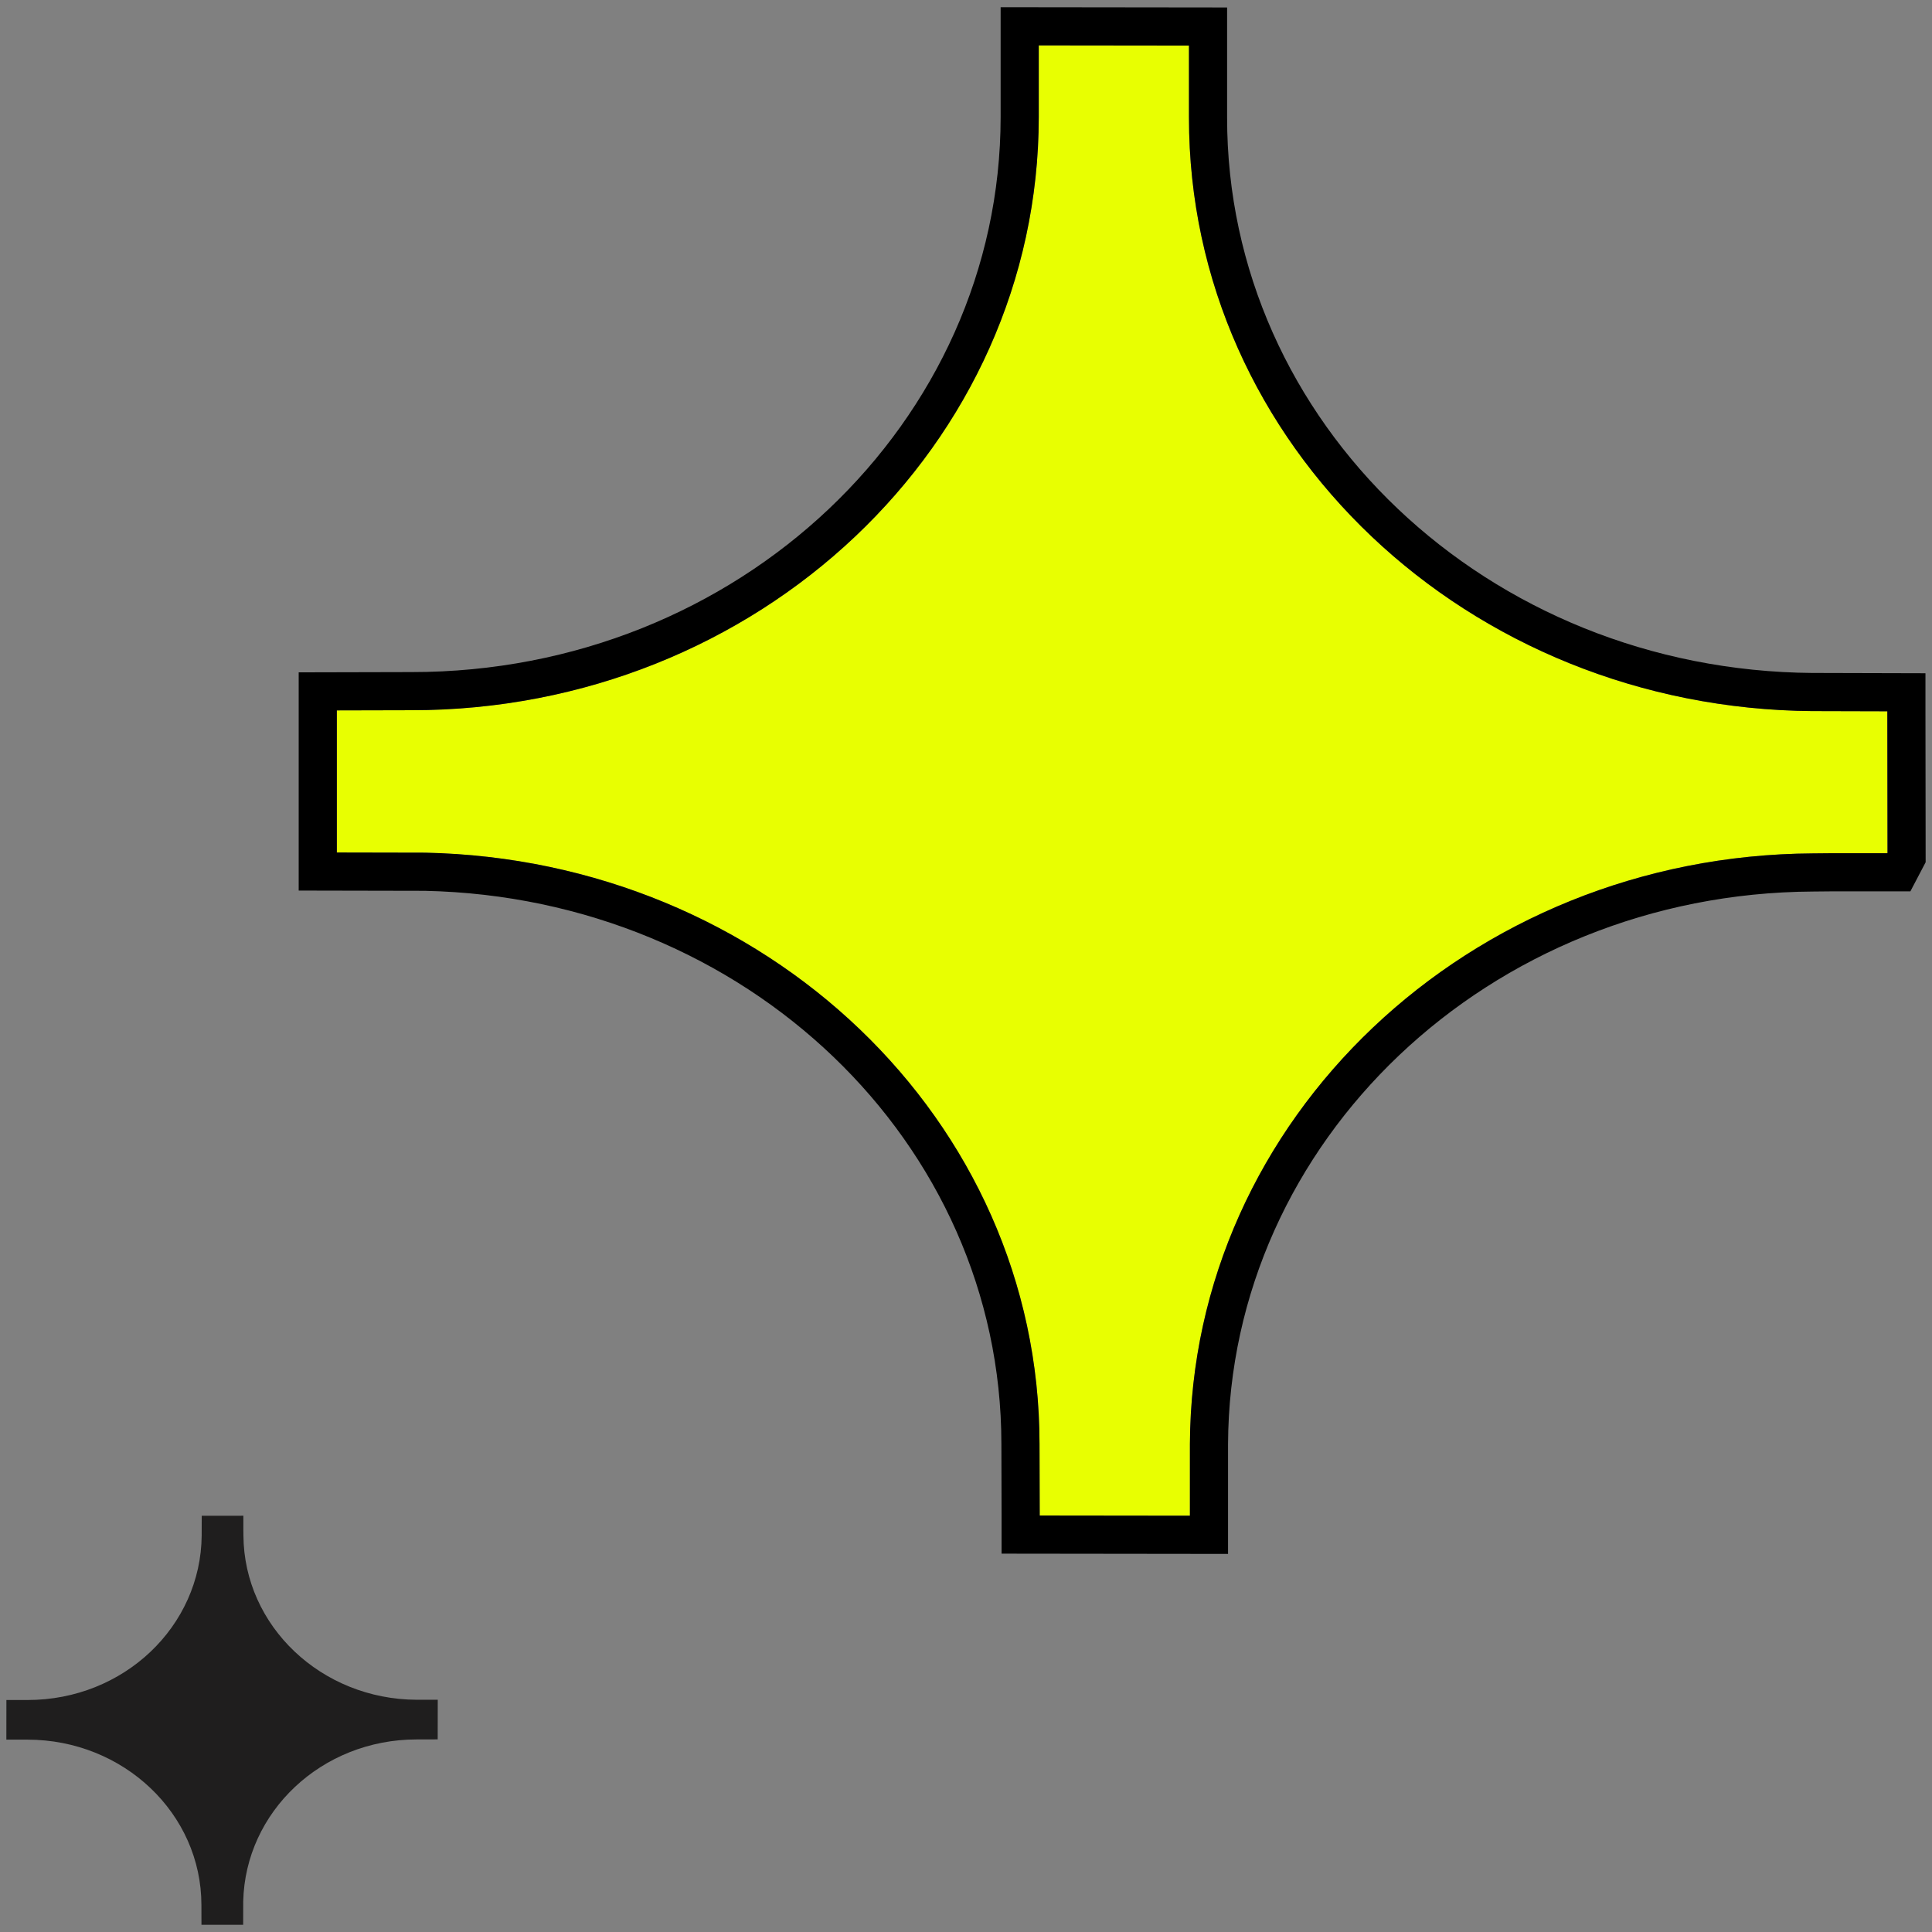 <svg width="152" height="152" viewBox="0 0 152 152" fill="none" xmlns="http://www.w3.org/2000/svg">
<rect x="0" y="0" width="152" height="152" fill="#808080" stroke="none"/>
<g clip-path="url(#clip0_4_11)">
<path d="M15.879 119.255L19.139 119.251L19.147 119.255L19.147 120.414L19.151 120.802C19.197 127.933 25.279 133.701 32.788 133.729L32.973 133.729L34.44 133.729L34.436 136.846L34.42 136.846L32.779 136.85C25.291 136.854 19.295 142.548 19.135 149.601L19.131 151.434L15.85 151.434L15.846 149.879C15.846 142.689 9.722 136.87 2.156 136.866L0.5 136.866L0.504 133.748L2.164 133.748C9.739 133.752 15.809 127.956 15.867 120.802L15.867 120.633L15.871 119.255L15.879 119.255Z" fill="#1F1E1E"/>
<path d="M148.485 55.989L148.5 67.099L148.485 67.127H144.09L142.621 67.141C115.587 67.296 93.72 88.027 93.616 113.619V114.25V119.251L81.799 119.237V119.181L81.784 113.59C81.769 88.069 60.184 67.632 33.447 67.085L26.5 67.071V55.89L32.393 55.876C59.65 55.876 81.71 35.004 81.725 9.216V3.57L93.542 3.584V9.244C93.527 35.06 115.498 55.75 142.621 55.946H143.259L148.485 55.96V55.989Z" fill="#E8FF01"/>
<path fill-rule="evenodd" clip-rule="evenodd" d="M148.5 67.099L148.485 55.989V55.96L143.259 55.946H142.621C115.498 55.75 93.527 35.06 93.542 9.244V3.584L81.725 3.57V9.216C81.71 35.004 59.65 55.876 32.393 55.876L26.5 55.89V67.071L33.447 67.085C60.184 67.632 81.769 88.069 81.784 113.59L81.799 119.181V119.237L93.616 119.251V113.619C93.72 88.027 115.587 67.296 142.621 67.141L144.09 67.127H148.485L148.5 67.099ZM144.105 70.127H150.299L151.5 67.836L151.485 55.989V52.968L143.259 52.946L142.632 52.946C116.989 52.755 96.528 33.241 96.542 9.246V0.587L78.725 0.566V9.214C78.711 33.193 58.151 52.876 32.393 52.876H32.386L23.5 52.897V70.065L33.413 70.085C58.685 70.616 78.77 89.886 78.784 113.592L78.784 113.598L78.799 119.181L78.799 119.189L78.799 122.233L96.616 122.254V113.625C96.716 89.833 117.096 70.287 142.638 70.141L142.65 70.141L144.105 70.127Z" fill="black"/>
</g>
<defs>
<clipPath id="clip0_4_11">
<rect width="152" height="152" fill="white"/>
</clipPath>
</defs>
</svg>
